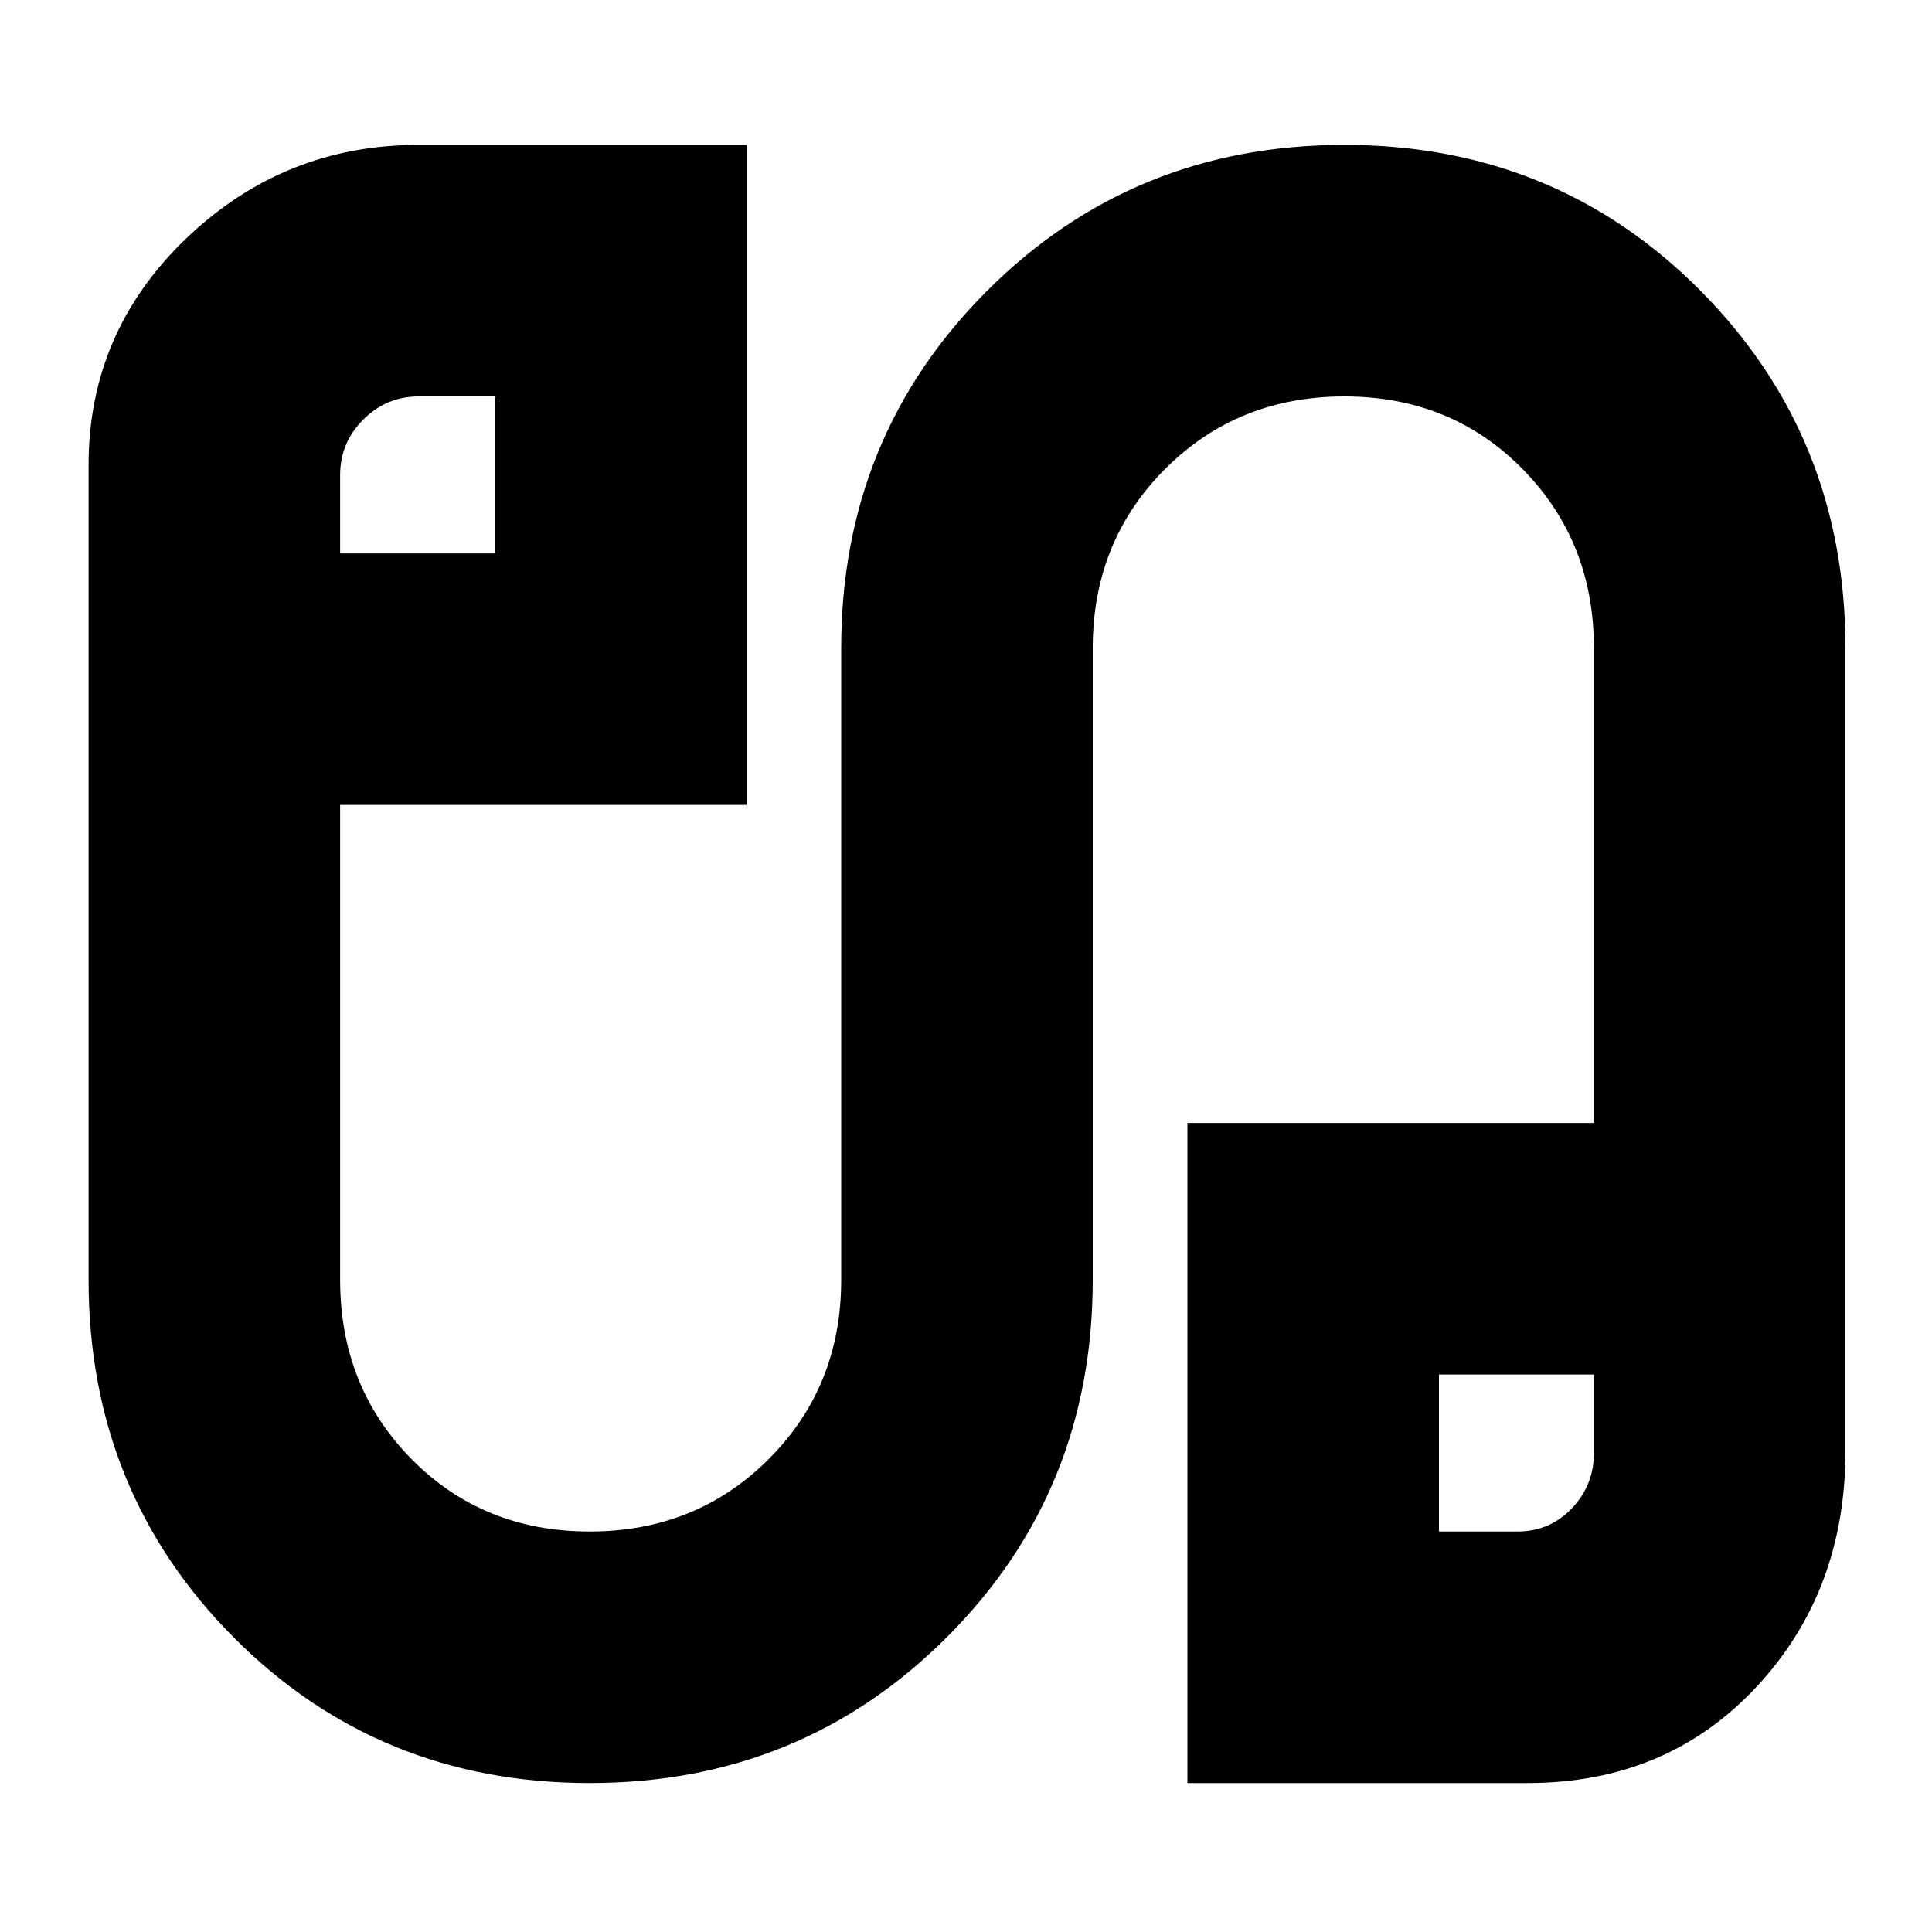 <svg xmlns="http://www.w3.org/2000/svg" height="20" width="20"><path d="M6.104 18.458Q3.917 18.458 2.417 16.948Q0.917 15.438 0.917 13.25V4.812Q0.917 3.438 1.927 2.469Q2.938 1.5 4.333 1.5H7.729V8.333H3.521V13.25Q3.521 14.354 4.26 15.104Q5 15.854 6.104 15.854Q7.208 15.854 7.958 15.104Q8.708 14.354 8.708 13.25V6.708Q8.708 4.521 10.219 3.01Q11.729 1.5 13.917 1.5Q16.104 1.5 17.604 3.01Q19.104 4.521 19.104 6.708V15.021Q19.104 16.479 18.177 17.469Q17.25 18.458 15.812 18.458H12.292V11.625H16.5V6.708Q16.5 5.604 15.76 4.854Q15.021 4.104 13.917 4.104Q12.812 4.104 12.062 4.854Q11.312 5.604 11.312 6.708V13.25Q11.312 15.438 9.802 16.948Q8.292 18.458 6.104 18.458ZM3.521 5.729H5.125V4.104H4.333Q4 4.104 3.76 4.344Q3.521 4.583 3.521 4.917ZM14.896 15.854H15.708Q16.042 15.854 16.271 15.615Q16.5 15.375 16.5 15.042V14.229H14.896ZM4.333 4.896Q4.333 4.896 4.333 4.896Q4.333 4.896 4.333 4.896ZM15.708 15.021Q15.708 15.021 15.708 15.021Q15.708 15.021 15.708 15.021Z"/></svg>
